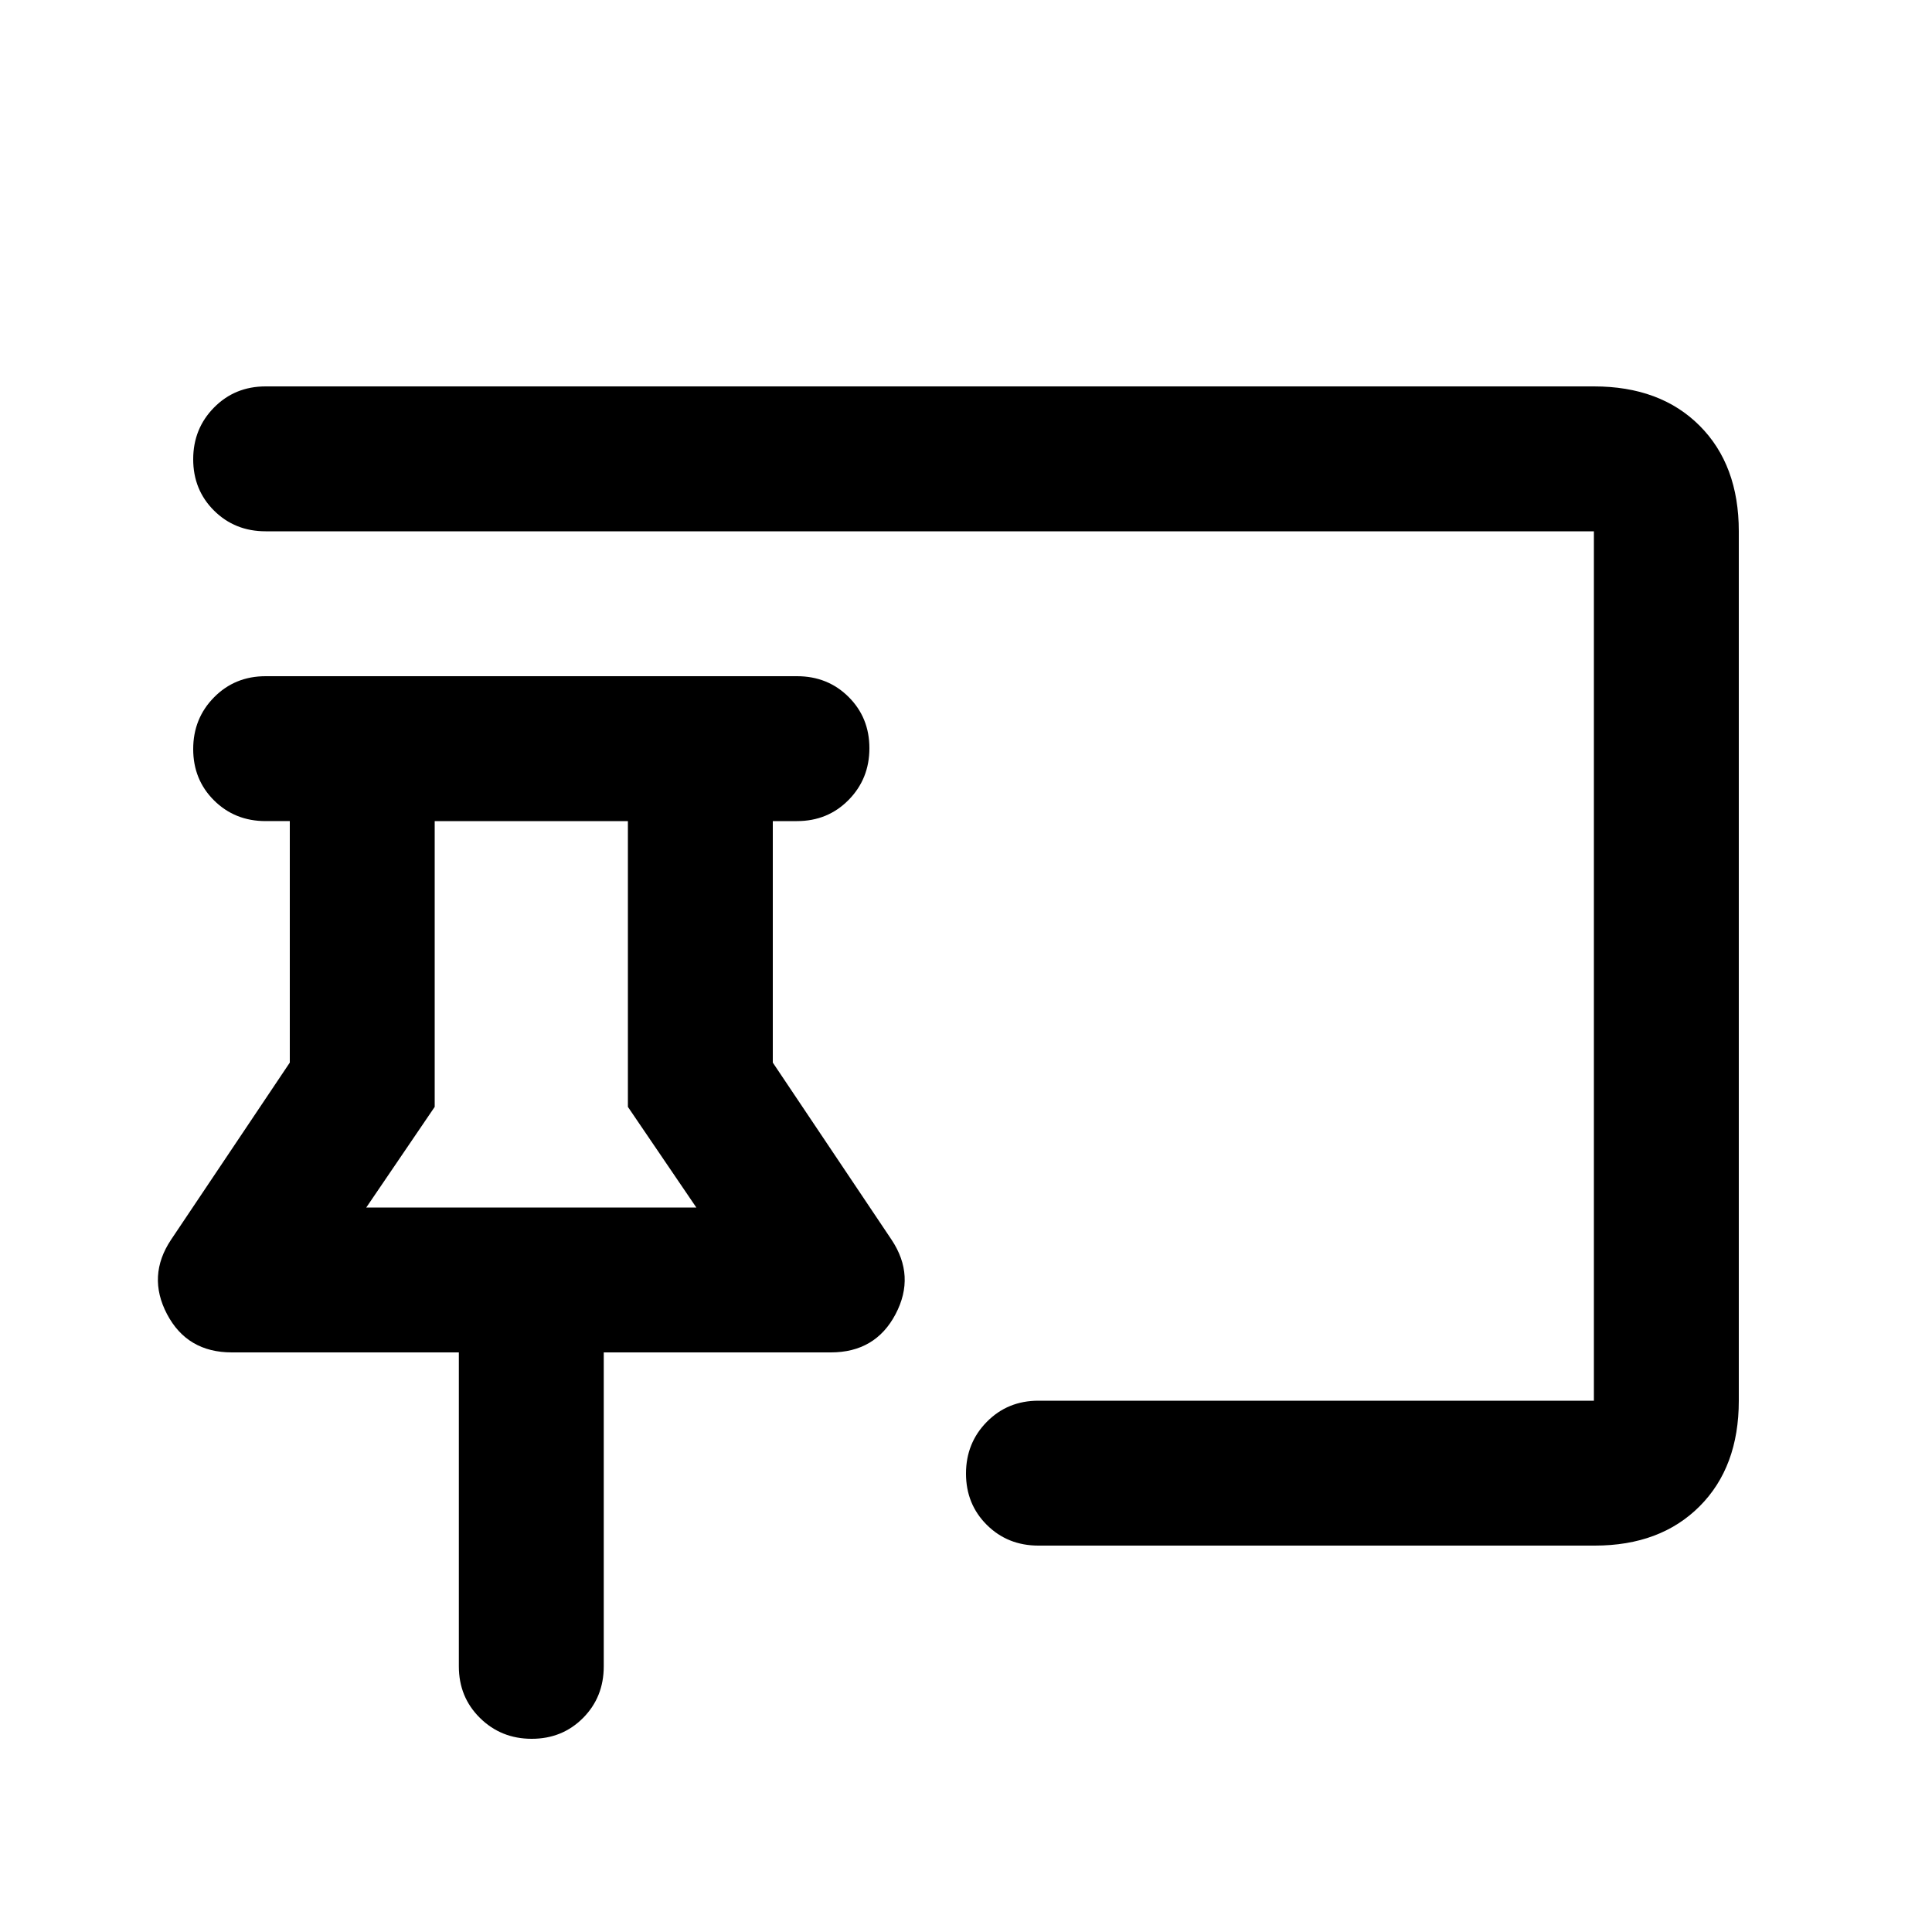<svg xmlns="http://www.w3.org/2000/svg" height="20" viewBox="0 -960 960 960" width="20"><path d="M264.21-96Q249-96 238.5-106.35T228-132v-156H115.18Q93-288 83-307t2-37l59-88v-120h-12q-15.3 0-25.65-10.29Q96-572.58 96-587.79t10.35-25.71Q116.7-624 132-624h264q15.3 0 25.65 10.29Q432-603.42 432-588.21t-10.35 25.71Q411.3-552 396-552h-12v120l59 88q12 18 2 37t-32.18 19H300v156q0 15.3-10.29 25.65Q279.42-96 264.21-96Zm528.21-96H516q-15.3 0-25.65-10.29Q480-212.58 480-227.79t10.35-25.71Q500.7-264 516-264h276v-432H132q-15.3 0-25.65-10.29Q96-716.58 96-731.79t10.35-25.71Q116.7-768 132-768h660q33 0 52.5 19.5T864-696v432q0 33-19.5 52.5T792.42-192ZM182-360h164l-34-50v-142h-96v142l-34 50Zm82 0Z"/></svg>